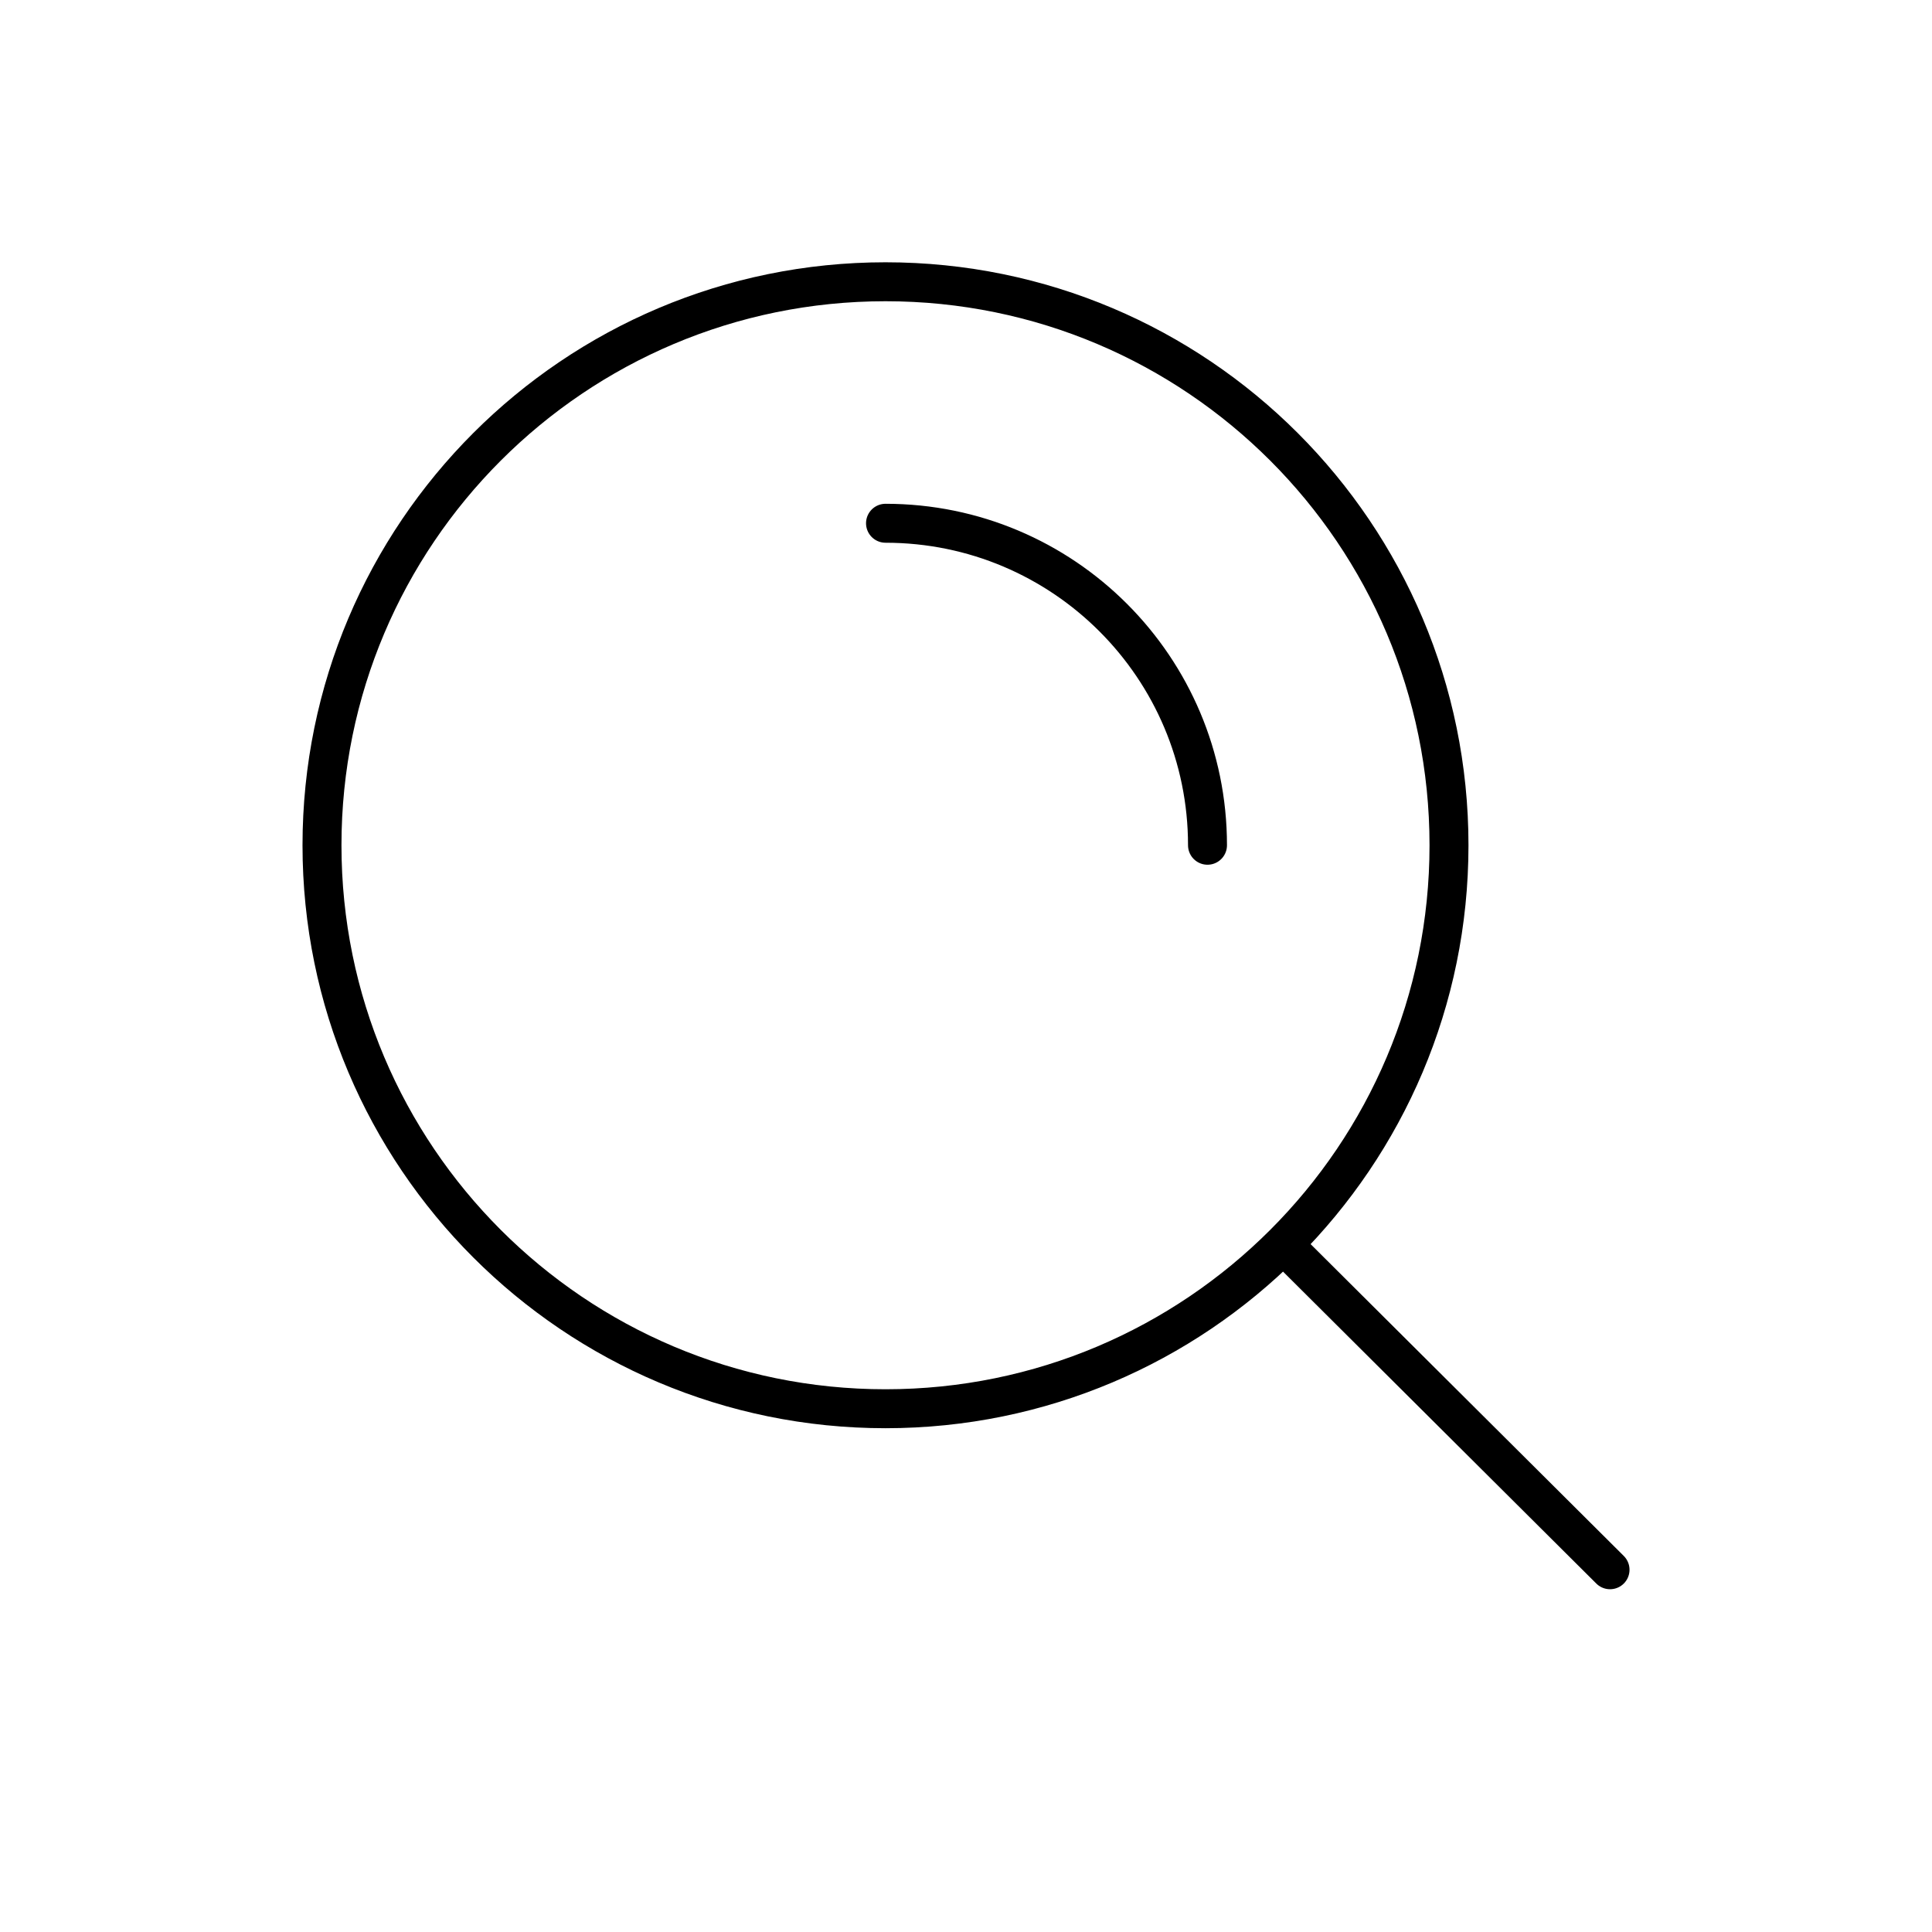 <svg width="62" height="62" viewBox="0 0 62 62" fill="none" xmlns="http://www.w3.org/2000/svg">
<path d="M41.182 39.934L51.668 50.375M28.417 16.792C34.123 16.792 38.75 21.418 38.75 27.125M46.5 27.125C46.5 17.138 38.404 9.042 28.417 9.042C18.43 9.042 10.333 17.138 10.333 27.125C10.333 37.112 18.43 45.208 28.417 45.208C38.404 45.208 46.5 37.112 46.5 27.125Z" stroke="black" stroke-width="1.25" stroke-linecap="round"/>
</svg>
